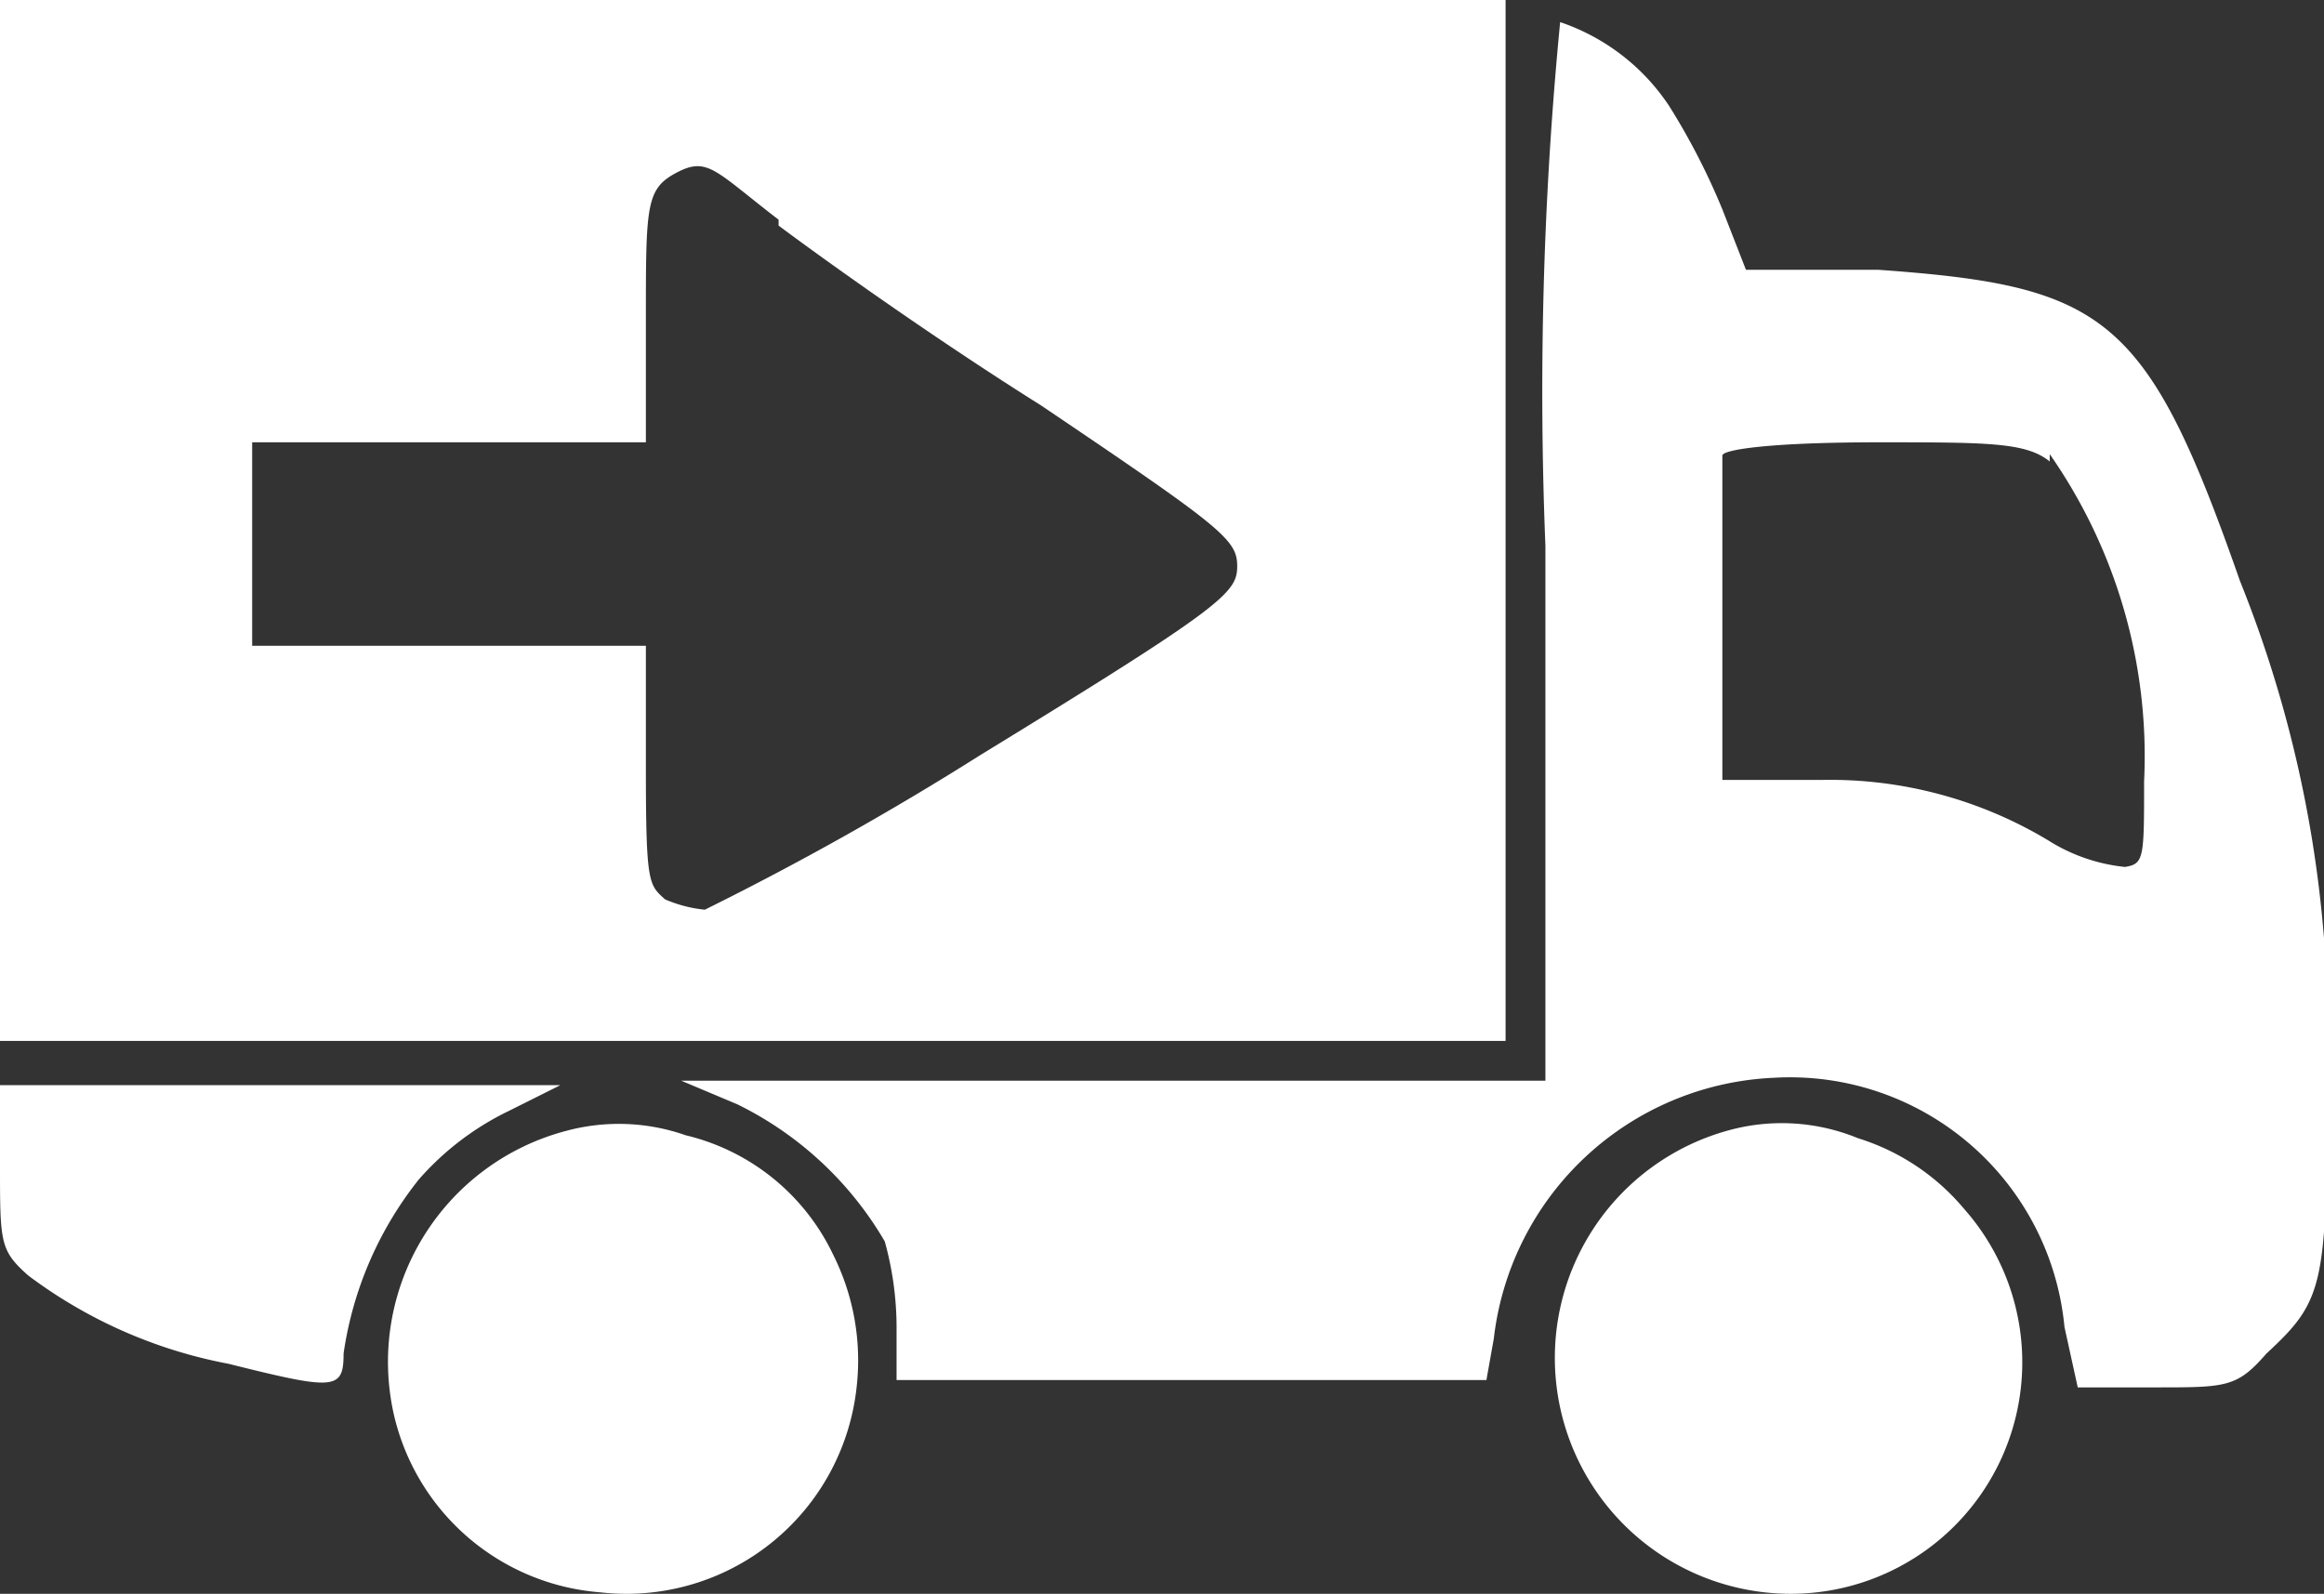 <svg xmlns="http://www.w3.org/2000/svg" viewBox="0 0 15.76 10.81"><rect x="0" y="0" width="15.76" height="10.81" fill="#333333" stroke="none"/><defs><style>.cls-1{fill:#fff;}</style></defs><title>inboundW</title><g id="Layer_2" data-name="Layer 2"><g id="FRAME"><g id="Group_78" data-name="Group 78"><path id="Path_12" data-name="Path 12" class="cls-1" d="M0,3.53V7.06H10.21V0H0Zm5.28-2c.24.18,1,.73,1.78,1.22,1.23.83,1.33.91,1.33,1.09s-.09.27-1.74,1.28A20.68,20.68,0,0,1,4.78,6.17a.9.9,0,0,1-.27-.07C4.4,6,4.38,6,4.38,5.21V4.38H1.71V3H4.38V2.17c0-.78,0-.89.21-1S4.85,1.16,5.28,1.49Z"/><path id="Path_13" data-name="Path 13" class="cls-1" d="M10.48,3.7V7.33H4.62L5,7.49a2.36,2.36,0,0,1,1,.93A2.19,2.19,0,0,1,6.08,9l0,.36,2,0h2l.05-.28a2,2,0,0,1,1.9-1.77A1.87,1.87,0,0,1,14,9l.09.41.53,0c.48,0,.55,0,.75-.23.39-.36.41-.46.41-1.84a8.25,8.25,0,0,0-.59-3.4c-.63-1.8-.91-2-2.45-2.11l-.9,0-.16-.41a4.63,4.63,0,0,0-.36-.7,1.44,1.44,0,0,0-.74-.57A25.93,25.93,0,0,0,10.48,3.7Zm3.42-.62a3.58,3.58,0,0,1,.64,2.22c0,.52,0,.56-.13.58a1.2,1.2,0,0,1-.52-.18,2.87,2.87,0,0,0-1.54-.41l-.67,0,0-1.06c0-.58,0-1.1,0-1.14S12,3,12.74,3s1,0,1.16.13Z"/><path id="Path_14" data-name="Path 14" class="cls-1" d="M0,7.9c0,.53,0,.58.19.75a3.27,3.27,0,0,0,1.36.6c.72.18.78.18.78-.07A2.46,2.46,0,0,1,2.84,8a1.92,1.92,0,0,1,.6-.46l.36-.18H0Z"/><path id="Path_15" data-name="Path 15" class="cls-1" d="M3.84,7.67A1.62,1.62,0,0,0,2.67,9.59a1.56,1.56,0,0,0,1.4,1.21A1.57,1.57,0,0,0,5.81,9.4a1.6,1.6,0,0,0-.16-.89,1.49,1.49,0,0,0-1-.81A1.37,1.37,0,0,0,3.84,7.67Z"/><path id="Path_16" data-name="Path 16" class="cls-1" d="M11.71,7.67a1.6,1.6,0,0,0,.43,3.14A1.57,1.57,0,0,0,13.32,8.2a1.53,1.53,0,0,0-.72-.48A1.36,1.36,0,0,0,11.71,7.67Z"/></g></g></g></svg>